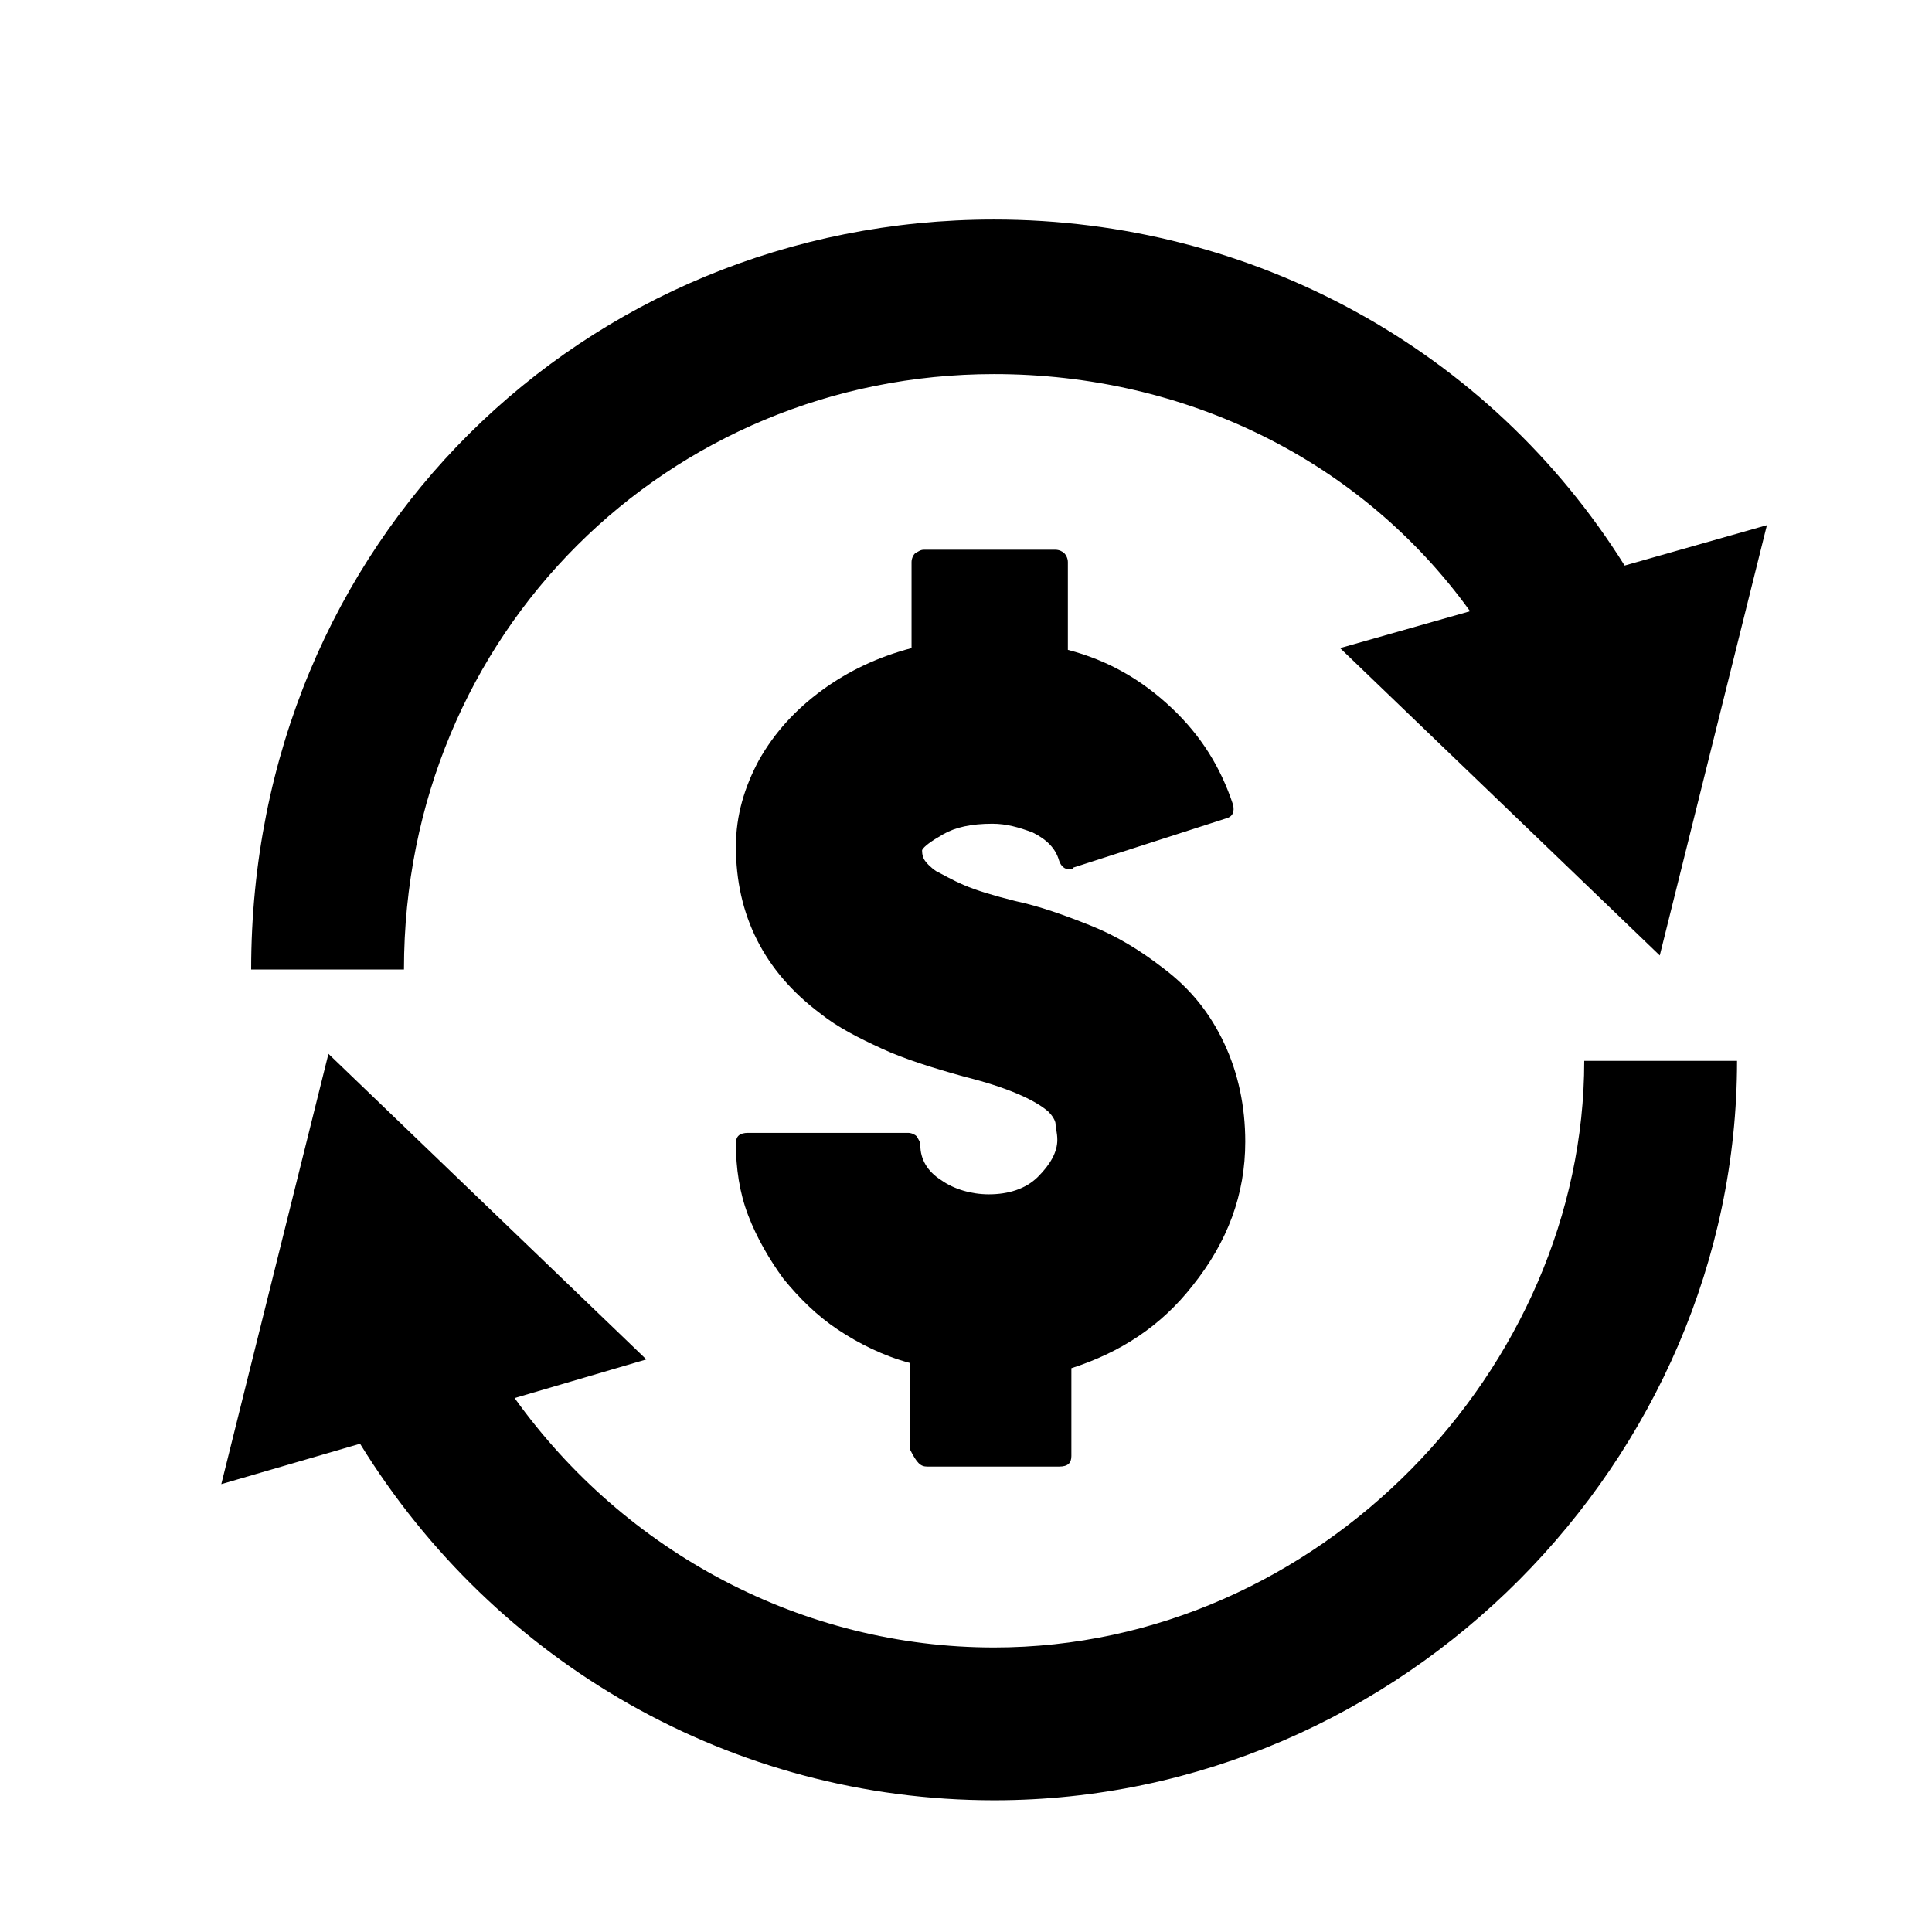 <?xml version="1.0" encoding="utf-8"?>
<!-- Generator: Adobe Illustrator 21.0.0, SVG Export Plug-In . SVG Version: 6.00 Build 0)  -->
<svg version="1.1" id="Layer_1" xmlns="http://www.w3.org/2000/svg" xmlns:xlink="http://www.w3.org/1999/xlink" x="0px" y="0px"
	 viewBox="0 0 110 110" style="enable-background:new 0 0 110 110;" xml:space="preserve">
<style type="text/css">
	.st0{display:none;}
</style>
<title>magnifier</title>
<desc>Created with Sketch.</desc>
<path class="st0" d="M102.7,62c-0.2-1.6-0.7-5-4.5-8.2c-0.7-3.5-3.7-7.4-5.7-9.6c0.3,0,0.7,0,1.1,0.1c1.1,0.1,4.9-0.1,6.7-0.6
	c1.8-0.5,2-5,1-5.6c-1-0.6-5.5-0.7-6.7-0.6c-1.2,0.1-1.3,1-1.5,1.2C93,38.9,93,41.2,93,41.2c0,0.7-1.4,0.1-2.1,0c0,0,0,0,0,0
	c-1.7-5.3-5.3-15.3-9.5-17.1c-5.2-2.1-47.4-2.1-52.6,0c-4.2,1.7-7.8,11.8-9.5,17.1c0,0,0,0,0,0c-0.8,0.1-2.2,0.7-2.2,0
	c0,0,0-2.3-0.2-2.6c-0.2-0.2-0.3-1.1-1.5-1.2c-1.2-0.1-5.8,0-6.7,0.6c-1,0.6-0.8,5.1,1,5.6c1.8,0.5,5.6,0.7,6.7,0.6
	c0.4,0,0.8,0,1.1-0.1c-1.9,2.2-4.9,6.2-5.7,9.6C8,56.9,7.5,60.4,7.4,62c-0.3,2.5-0.9,14.1,1.5,18c0.2,0.4,0.9,0.7,2,1v11.8
	c0,0.8,0.5,1.4,1.2,1.4h11.8c0.7,0,1.2-0.6,1.2-1.4v-10c12.2,0.8,27.3,0.8,29.9,0.8c2.7,0,17.7,0,29.9-0.8v10c0,0.8,0.5,1.4,1.2,1.4
	H98c0.7,0,1.2-0.6,1.2-1.4V81c1-0.3,1.7-0.7,2-1C103.6,76.1,103,64.4,102.7,62z M29.3,27c3.1-0.2,10.4-0.6,26-0.6
	c15.4,0,22.6,0.4,25.6,0.6c2.5,1.9,5.7,9.6,7.6,15.7c-7.9,0.3-32.8,0.5-33.4,0.5c-0.6,0-25.4-0.1-33.4-0.5
	C23.6,36.6,26.7,28.9,29.3,27z M70.5,69.6c0,0.7-0.5,1.2-1.2,1.2H40.8c-0.7,0-1.2-0.5-1.2-1.2v-5.9c0-0.7,0.5-1.2,1.2-1.2h28.5
	c0.7,0,1.2,0.5,1.2,1.2V69.6z M89.4,72.4c-3.3,0-5.9-2.7-5.9-5.9c0-3.3,2.7-6,5.9-6c3.3,0,6,2.7,6,6C95.3,69.7,92.7,72.4,89.4,72.4z
	 M21.6,72.4c-3.3,0-5.9-2.7-5.9-5.9c0-3.3,2.7-6,5.9-6c3.3,0,6,2.7,6,6C27.6,69.7,24.9,72.4,21.6,72.4z"/>
<g>
	<path d="M52.8,83.5h7.5c0.5,0,0.7-0.2,0.7-0.6v-5c2.8-0.9,5.1-2.4,6.9-4.7c2-2.5,3-5.2,3-8.2c0-2-0.4-3.9-1.2-5.6
		c-0.8-1.7-1.9-3.1-3.5-4.3c-1.3-1-2.6-1.8-4.1-2.4c-1.5-0.6-2.9-1.1-4.3-1.4c-1.2-0.3-2.2-0.6-2.9-0.9c-0.7-0.3-1.2-0.6-1.6-0.8
		c-0.3-0.2-0.6-0.5-0.7-0.7c-0.1-0.2-0.1-0.4-0.1-0.5c0.1-0.2,0.5-0.5,1.2-0.9s1.6-0.6,2.8-0.6c0.8,0,1.5,0.2,2.3,0.5
		c0.8,0.4,1.3,0.9,1.5,1.6c0.1,0.3,0.3,0.5,0.6,0.5c0.1,0,0.2,0,0.2-0.1l8.7-2.8c0.4-0.1,0.5-0.4,0.4-0.8c-0.7-2.1-1.8-3.9-3.5-5.5
		c-1.7-1.6-3.6-2.7-5.9-3.3v-5c0-0.2-0.1-0.4-0.2-0.5c-0.1-0.1-0.3-0.2-0.5-0.2h-7.5c-0.2,0-0.3,0.1-0.5,0.2
		c-0.1,0.1-0.2,0.3-0.2,0.5v4.9c-1.9,0.5-3.6,1.3-5.1,2.4s-2.7,2.4-3.6,4c-0.8,1.5-1.3,3.1-1.3,4.9c0,3.9,1.6,7.1,4.8,9.5
		c1,0.8,2.2,1.4,3.5,2s2.9,1.1,4.7,1.6c2.4,0.6,4,1.3,4.8,2c0.2,0.2,0.4,0.5,0.4,0.7c0,0.2,0.1,0.5,0.1,0.9c0,0.7-0.4,1.4-1.1,2.1
		c-0.7,0.7-1.7,1-2.8,1c-1,0-2-0.3-2.7-0.8c-0.8-0.5-1.2-1.2-1.2-2c0-0.2-0.1-0.3-0.2-0.5c-0.1-0.1-0.3-0.2-0.5-0.2h-9.1
		c-0.5,0-0.7,0.2-0.7,0.6c0,1.4,0.2,2.8,0.7,4.1c0.5,1.3,1.2,2.5,2,3.6c0.9,1.1,1.9,2.1,3.1,2.9c1.2,0.8,2.6,1.5,4.1,1.9v4.9
		C52.2,83.3,52.4,83.5,52.8,83.5z M56.6,21.3c10.9,0,20.9,4.9,27.1,13.5l-7.4,2.1l18.2,17.5l6.1-24.5l-8.1,2.3
		c-7.7-12.3-21.2-19.7-35.9-19.7c-23.3,0-42.3,18.3-42.3,42.7H23C23,36,38.1,21.3,56.6,21.3z M56.6,93.8c-10.9,0-21-5.4-27.3-14.2
		l7.5-2.2L18.7,60l-6.1,24.5l7.9-2.3c7.7,12.5,21.2,20.3,36.1,20.3c23.3,0,42.3-19.4,42.3-42.1h-8.7C90.2,77.9,75.1,93.8,56.6,93.8z
		"/>
</g>
</svg>
